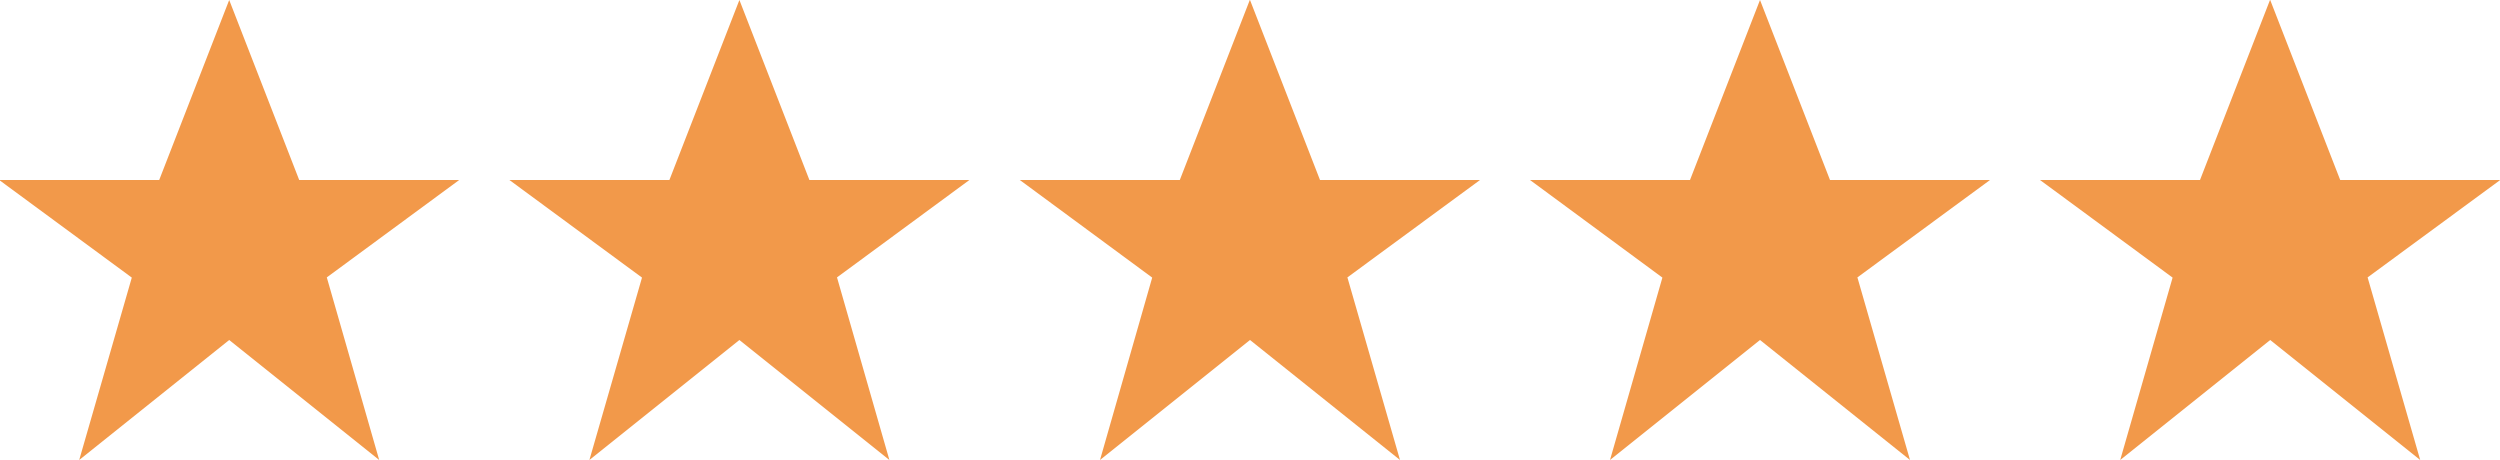 <svg viewBox="0 0 125 23" xmlns="http://www.w3.org/2000/svg" width="100%" height="100%" fill-rule="evenodd" stroke-linejoin="round" stroke-miterlimit="1.41" clip-rule="evenodd"><path fill="#f2994a" d="M113.5 0L110 9h-8l6.63 4.88-2.62 9.12 7.5-6 7.5 6-2.63-9.13L125.01 9h-8l-3.5-9zM88 0l-3.5 9h-8l6.62 4.88L80.5 23l7.5-6 7.5 6-2.63-9.13L99.5 9h-8L88 0zM62.49 0l-3.5 9h-8l6.62 4.88L55 23l7.5-6 7.5 6-2.63-9.13L74 9h-8l-3.5-9zM36.97 0l-3.5 9h-8l6.63 4.88L29.47 23l7.5-6 7.5 6-2.62-9.13L48.47 9h-8l-3.5-9zM11.46 0l-3.5 9h-8l6.63 4.88L3.96 23l7.5-6 7.5 6-2.62-9.13L22.96 9h-8l-3.5-9z"/></svg>
